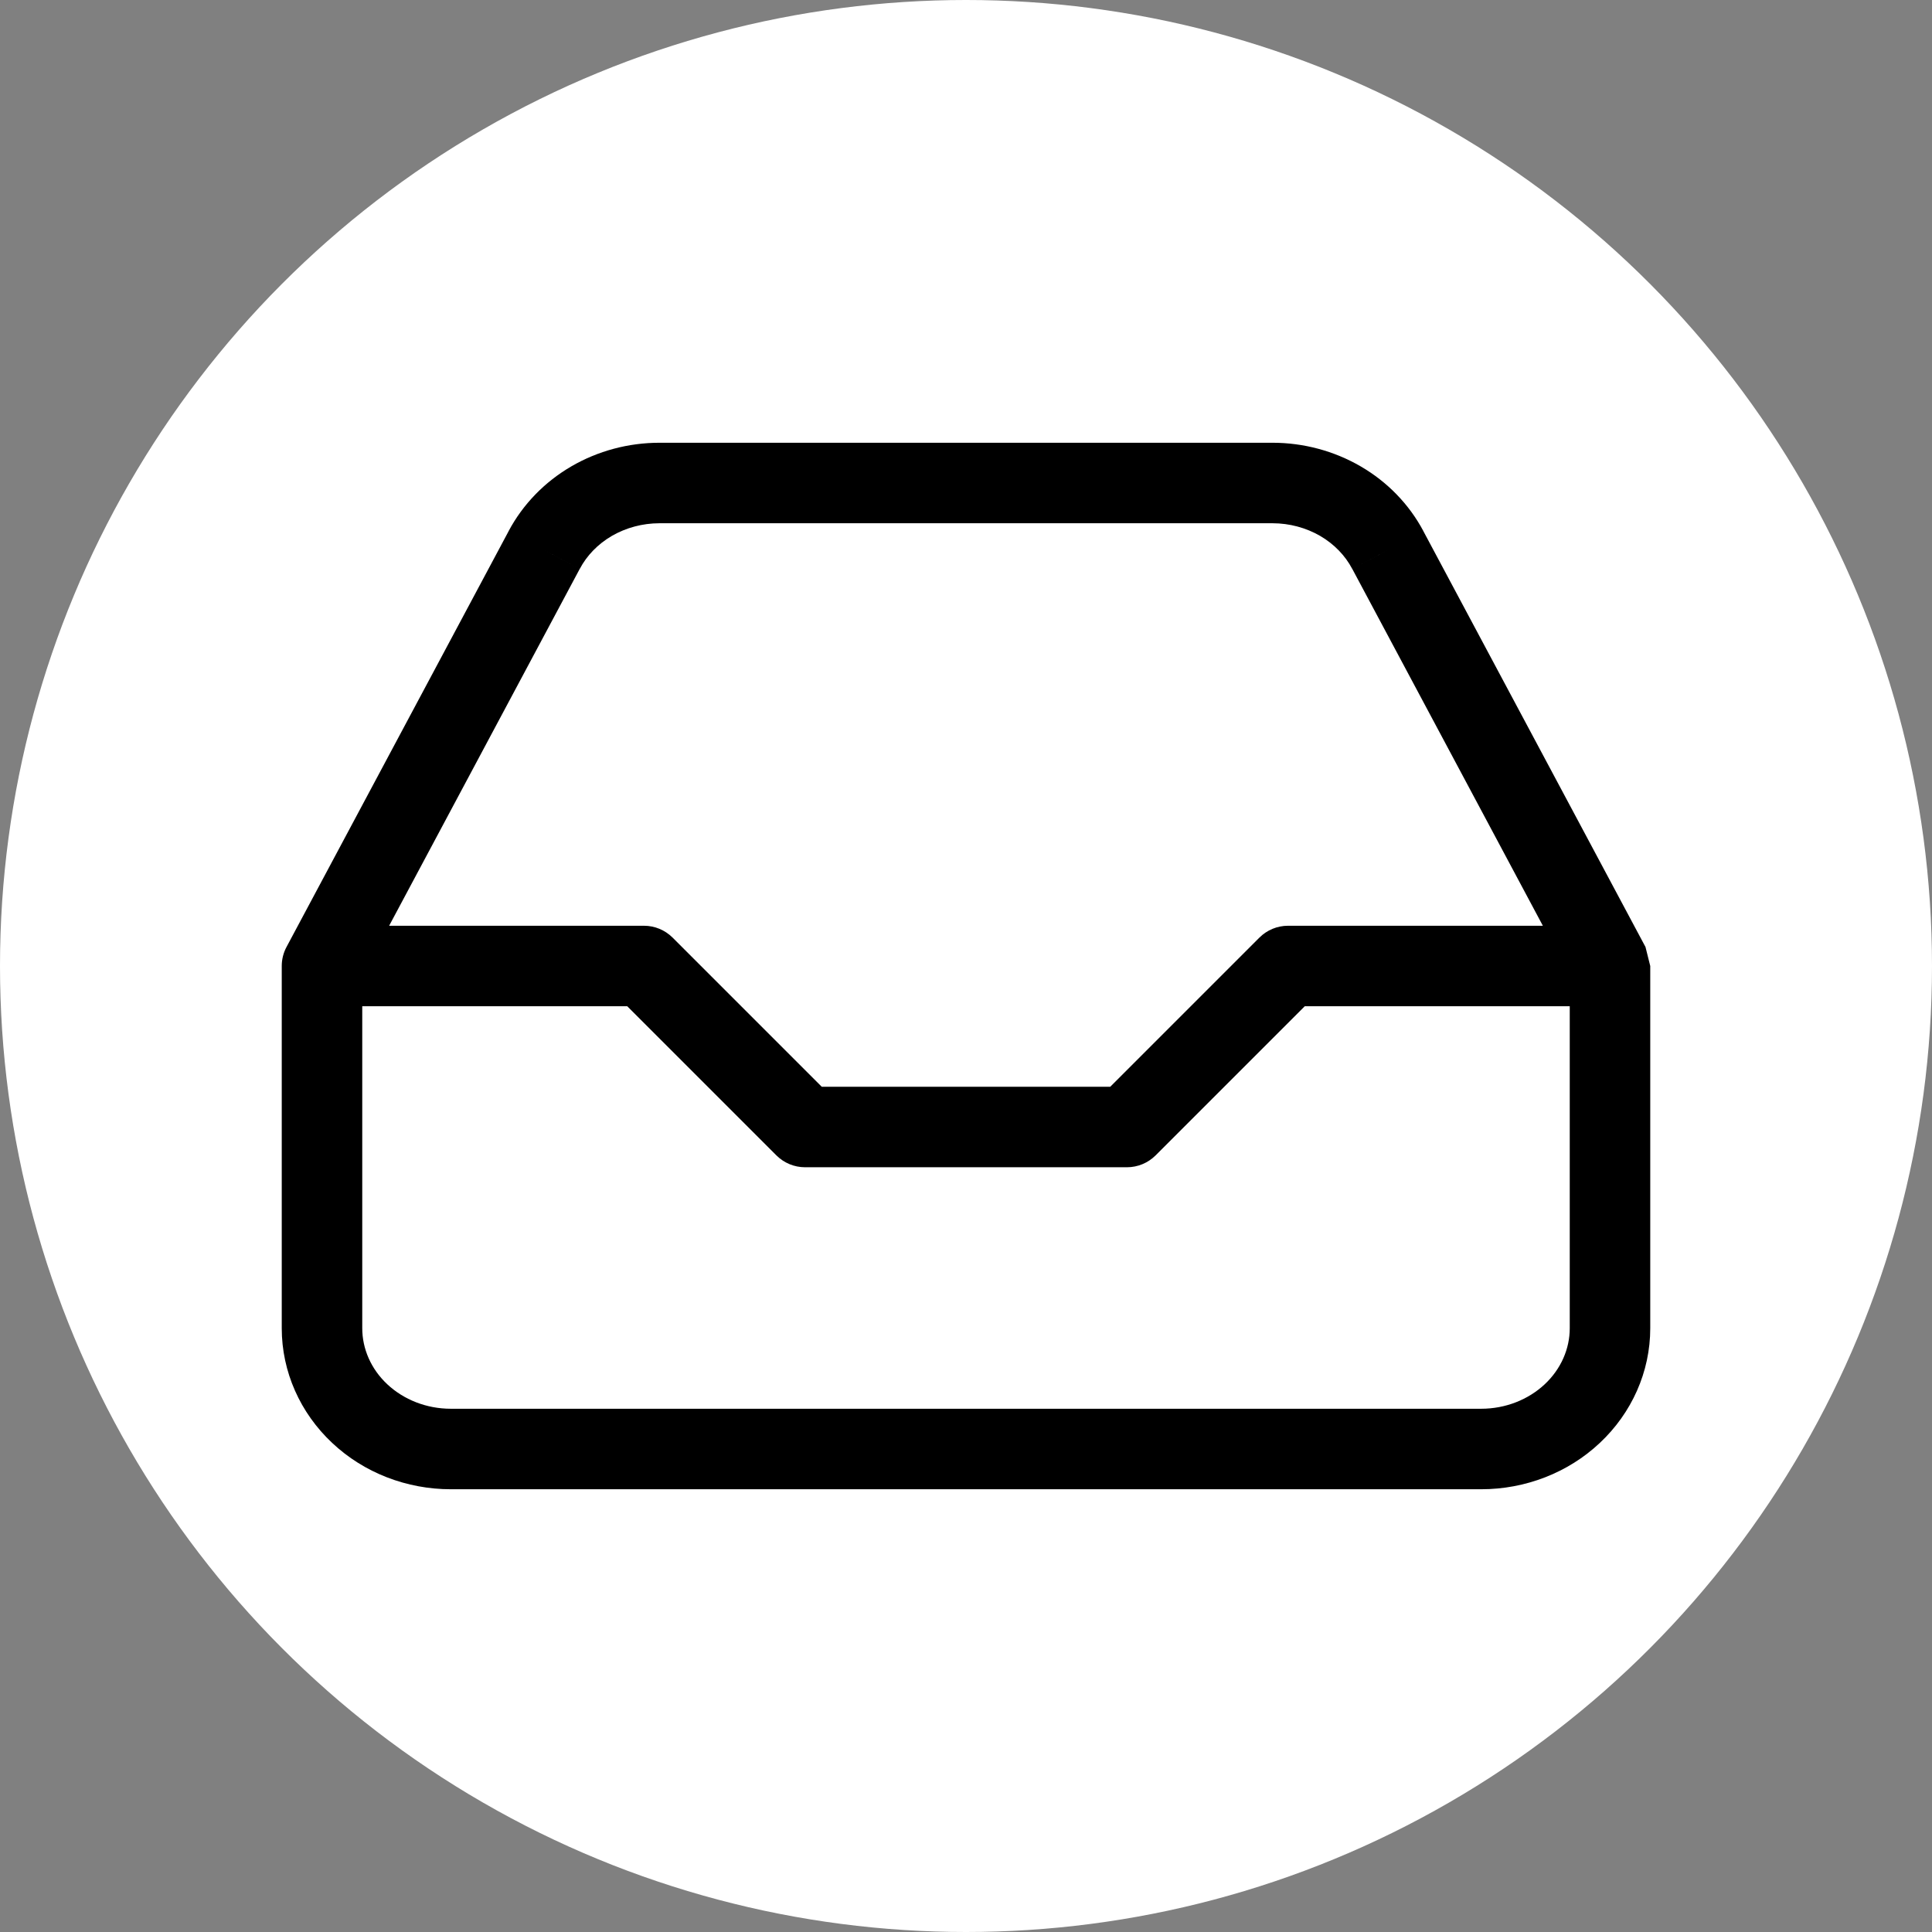 <svg width="24" height="24" viewBox="0 0 24 24" fill="none" xmlns="http://www.w3.org/2000/svg">
<rect x="0" y="0" width="24" height="24" fill="#808080" stroke="none"/>
<circle cx="12" cy="12" r="12" fill="white"/>
<path d="M20 12L20.5 12L20.441 11.764L20 12ZM16 12V11.5C15.867 11.5 15.74 11.553 15.646 11.646L16 12ZM14 14V14.5C14.133 14.5 14.26 14.447 14.354 14.354L14 14ZM10 14L9.646 14.354C9.74 14.447 9.867 14.5 10 14.5V14ZM8 12L8.354 11.646C8.26 11.553 8.133 11.5 8 11.5V12ZM4 12L3.559 11.764C3.52 11.837 3.5 11.918 3.5 12H4ZM6.76 6.832L7.201 7.068L7.202 7.067L6.76 6.832ZM4 16.5H3.5H4ZM20 16.5H20.5V16.5L20 16.5ZM17.24 6.832L16.798 7.067L16.799 7.068L17.24 6.832ZM15.808 6L15.808 5.5H15.808V6ZM8.192 6V5.5L8.192 5.5L8.192 6ZM20 11.5H16V12.5H20V11.5ZM15.646 11.646L13.646 13.646L14.354 14.354L16.354 12.354L15.646 11.646ZM14 13.5H10V14.5H14V13.5ZM10.354 13.646L8.354 11.646L7.646 12.354L9.646 14.354L10.354 13.646ZM8 11.5H4V12.5H8V11.5ZM6.319 6.597L3.559 11.764L4.441 12.236L7.201 7.068L6.319 6.597ZM3.5 12V16.5H4.5V12H3.5ZM3.5 16.5C3.5 17.041 3.73 17.553 4.127 17.925L4.811 17.196C4.608 17.006 4.5 16.754 4.5 16.5H3.5ZM4.127 17.925C4.523 18.297 5.053 18.5 5.6 18.5V17.5C5.298 17.5 5.015 17.387 4.811 17.196L4.127 17.925ZM5.6 18.5H18.4V17.5H5.6V18.5ZM18.4 18.5C18.947 18.5 19.477 18.297 19.873 17.925L19.189 17.196C18.985 17.387 18.702 17.5 18.4 17.5V18.5ZM19.873 17.925C20.27 17.553 20.5 17.041 20.5 16.5H19.5C19.5 16.754 19.392 17.006 19.189 17.196L19.873 17.925ZM20.5 16.5L20.5 12L19.5 12L19.5 16.5L20.5 16.5ZM20.441 11.764L17.681 6.597L16.799 7.068L19.559 12.236L20.441 11.764ZM17.682 6.598C17.504 6.263 17.233 5.985 16.902 5.793L16.399 6.657C16.574 6.759 16.711 6.902 16.798 7.067L17.682 6.598ZM16.902 5.793C16.571 5.601 16.192 5.5 15.808 5.5L15.808 6.5C16.019 6.5 16.224 6.556 16.399 6.657L16.902 5.793ZM15.808 5.5H8.192V6.5H15.808V5.5ZM8.192 5.5C7.807 5.5 7.429 5.601 7.098 5.793L7.601 6.657C7.776 6.556 7.981 6.5 8.192 6.5L8.192 5.5ZM7.098 5.793C6.768 5.985 6.496 6.263 6.318 6.598L7.202 7.067C7.289 6.902 7.426 6.759 7.601 6.657L7.098 5.793Z" fill="black"/>
</svg>
